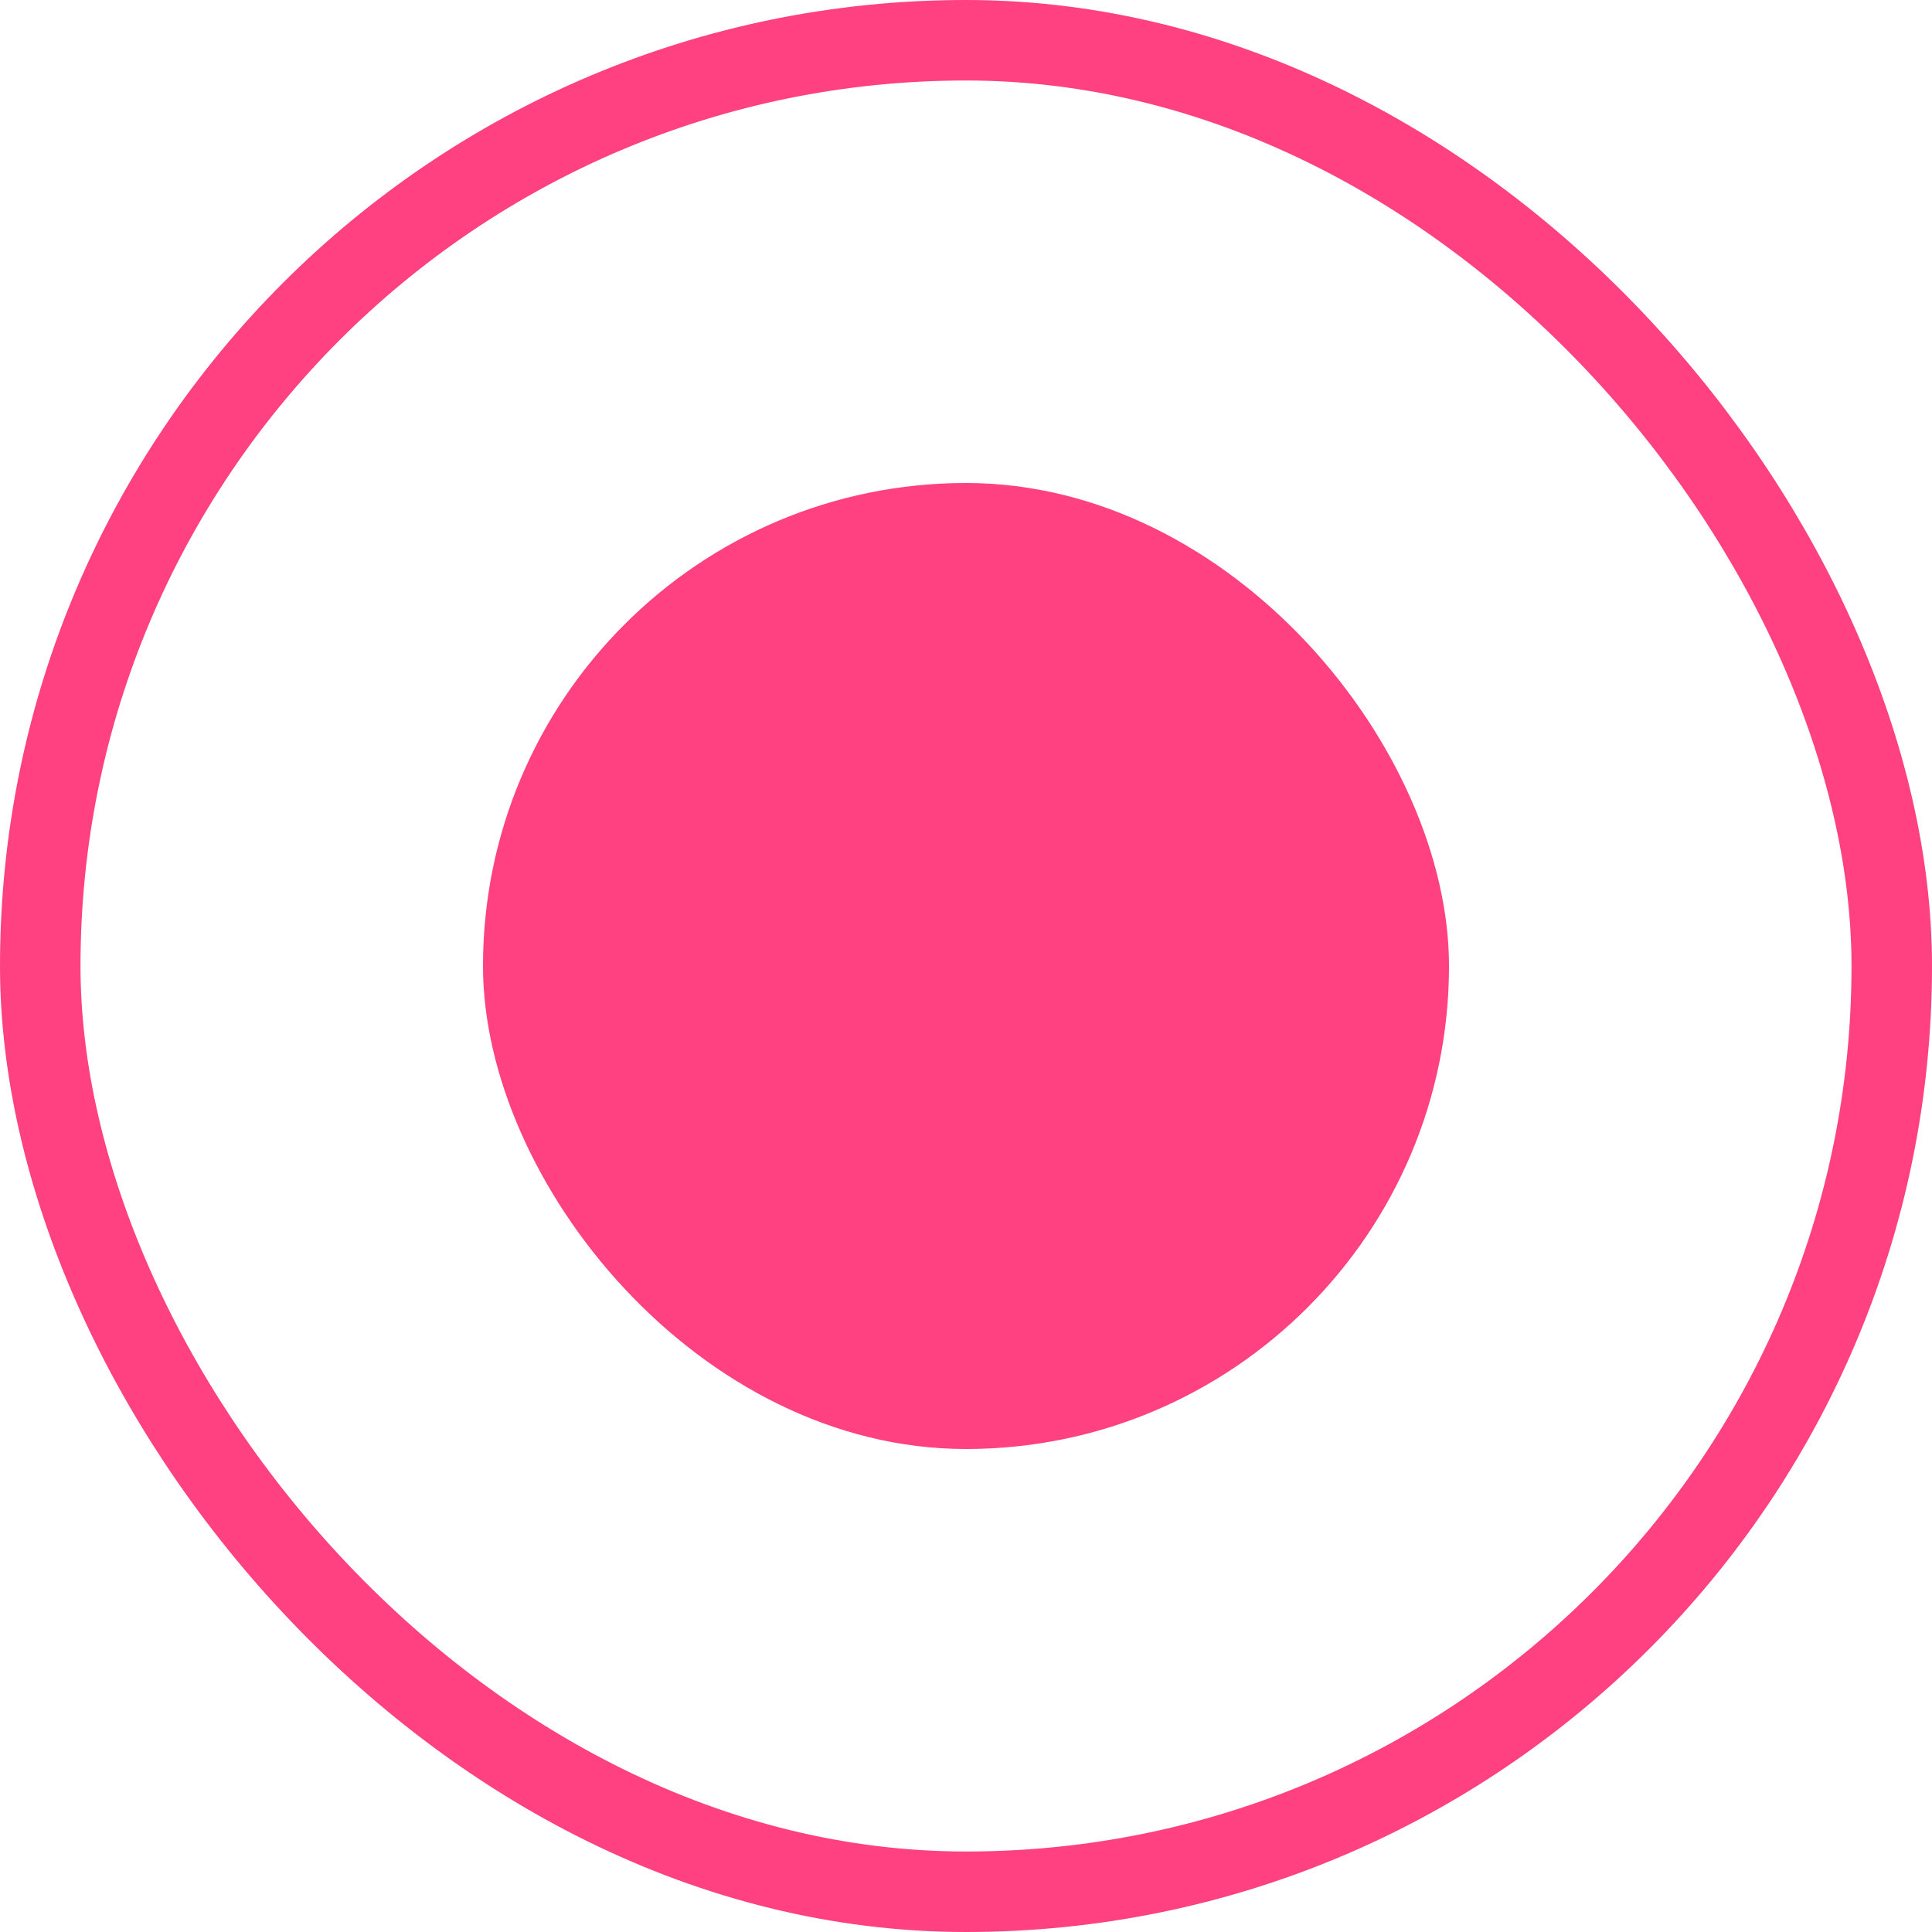 <svg width="24" height="24" viewBox="0 0 24 24" fill="none" xmlns="http://www.w3.org/2000/svg">
<rect x="0.5" y="0.5" width="23" height="23" rx="11.5" stroke="#FF4081"/>
<rect x="6" y="6" width="12" height="12" rx="6" fill="#FF4081"/>
</svg>
